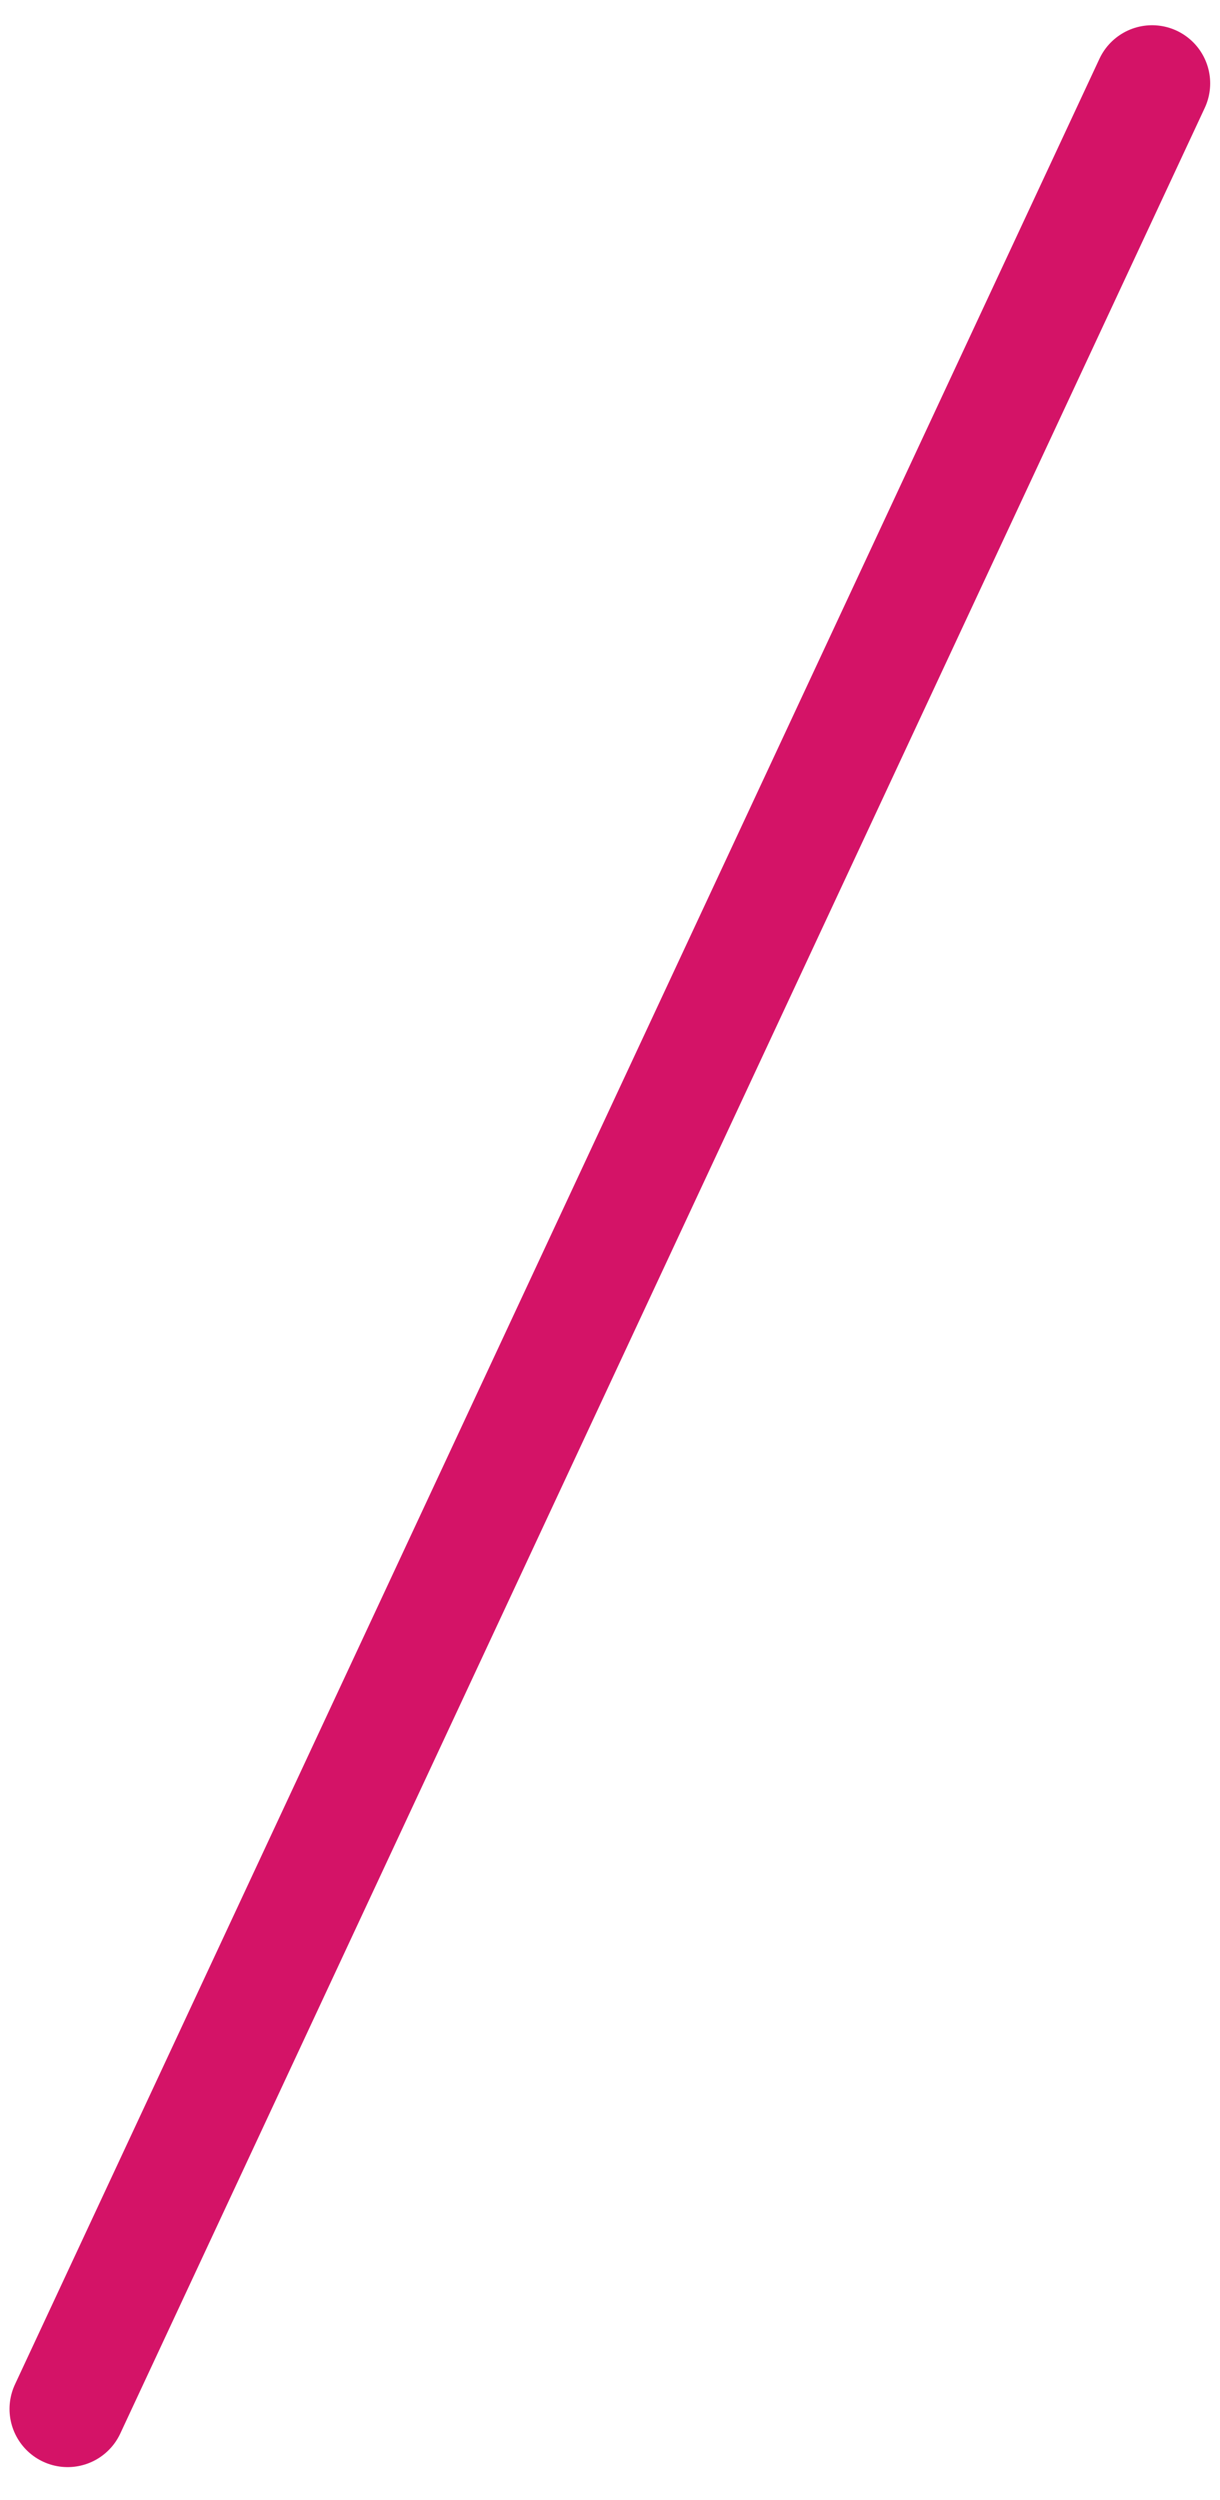 <?xml version="1.0" encoding="utf-8"?><svg width="21" height="43" fill="none" xmlns="http://www.w3.org/2000/svg" viewBox="0 0 21 43"><path d="M1.164 41.434l18.667-40" stroke="#D41367" stroke-width="2" stroke-linecap="round"/></svg>